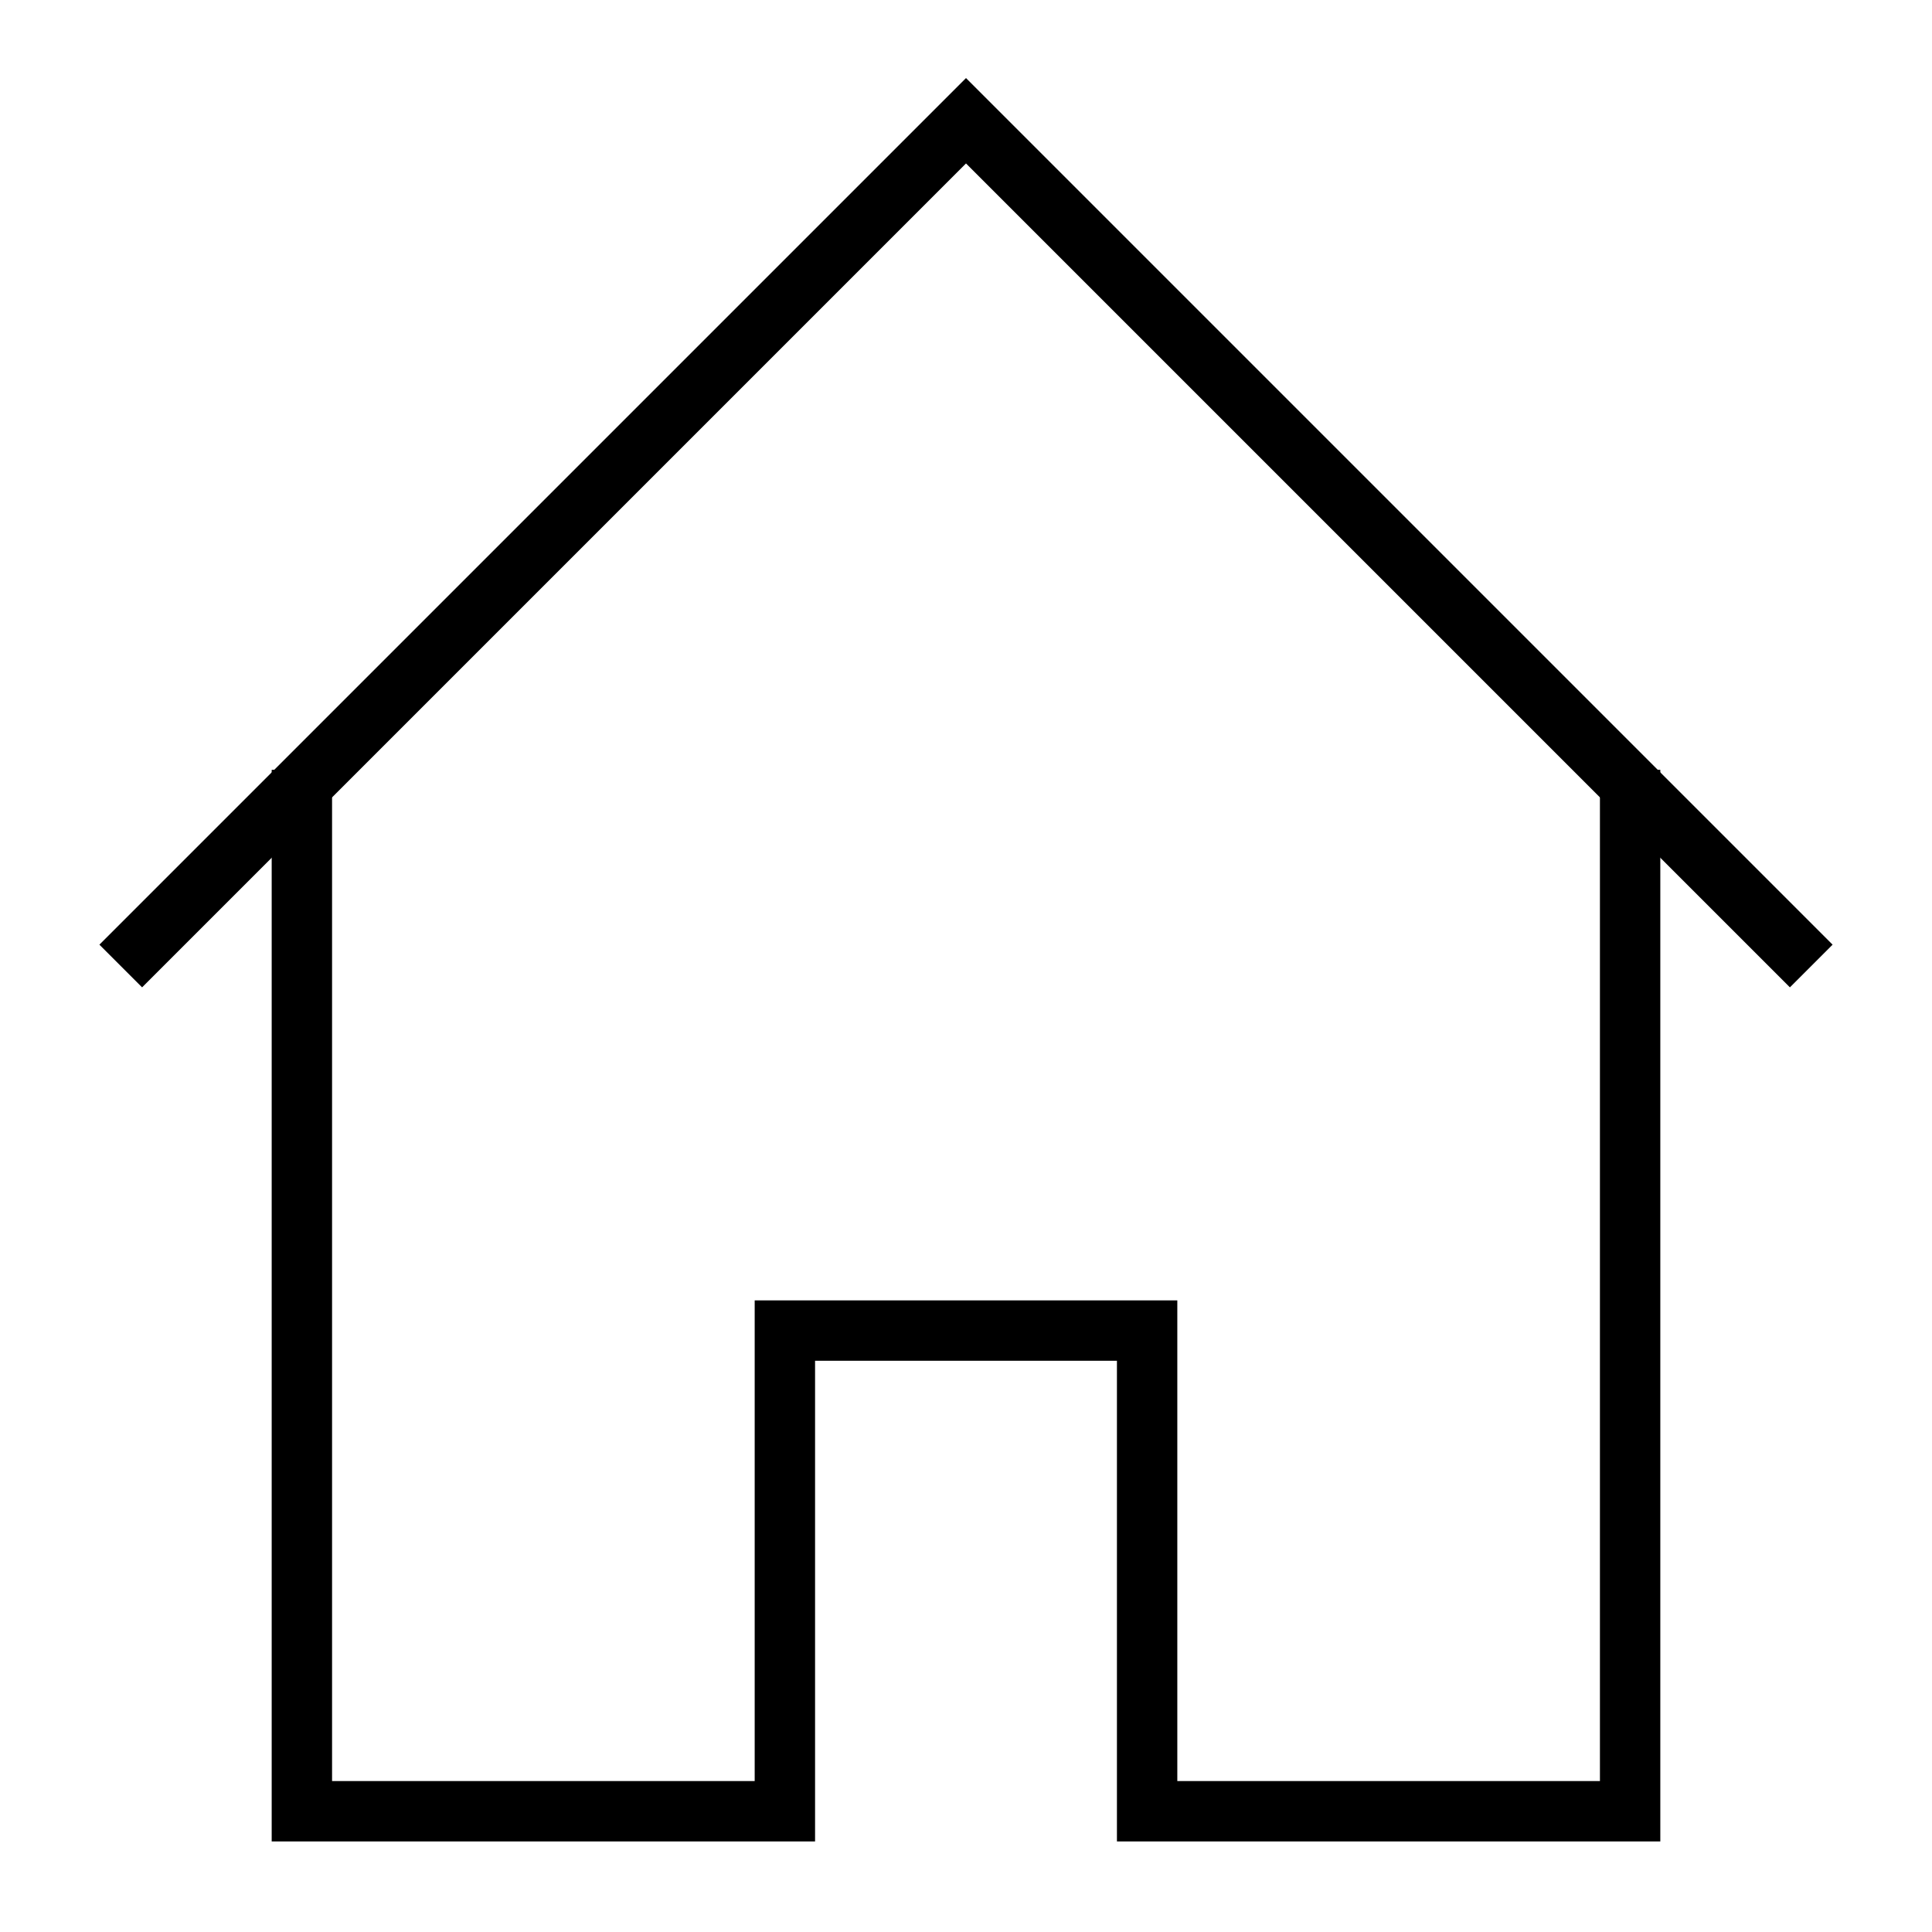 <?xml version="1.0" encoding="UTF-8"?>
<svg width="64px" height="64px" viewBox="0 0 64 64" version="1.1" xmlns="http://www.w3.org/2000/svg" xmlns:xlink="http://www.w3.org/1999/xlink">
    <!-- Generator: Sketch 52.6 (67491) - http://www.bohemiancoding.com/sketch -->
    <title>icon</title>
    <desc>Created with Sketch.</desc>
    <g id="icon" stroke="none" stroke-width="1" fill="none" fill-rule="evenodd">
        <polyline id="Path" stroke="#000000" stroke-width="2" points="4 32 32 4 60 32"></polyline>
        <polyline id="Path-2" stroke="#000000" stroke-width="2" points="10 25.501 10 60 26 60 26 44.077 38 44.077 38 60 54 60 54 25.501"></polyline>
    </g>
</svg>